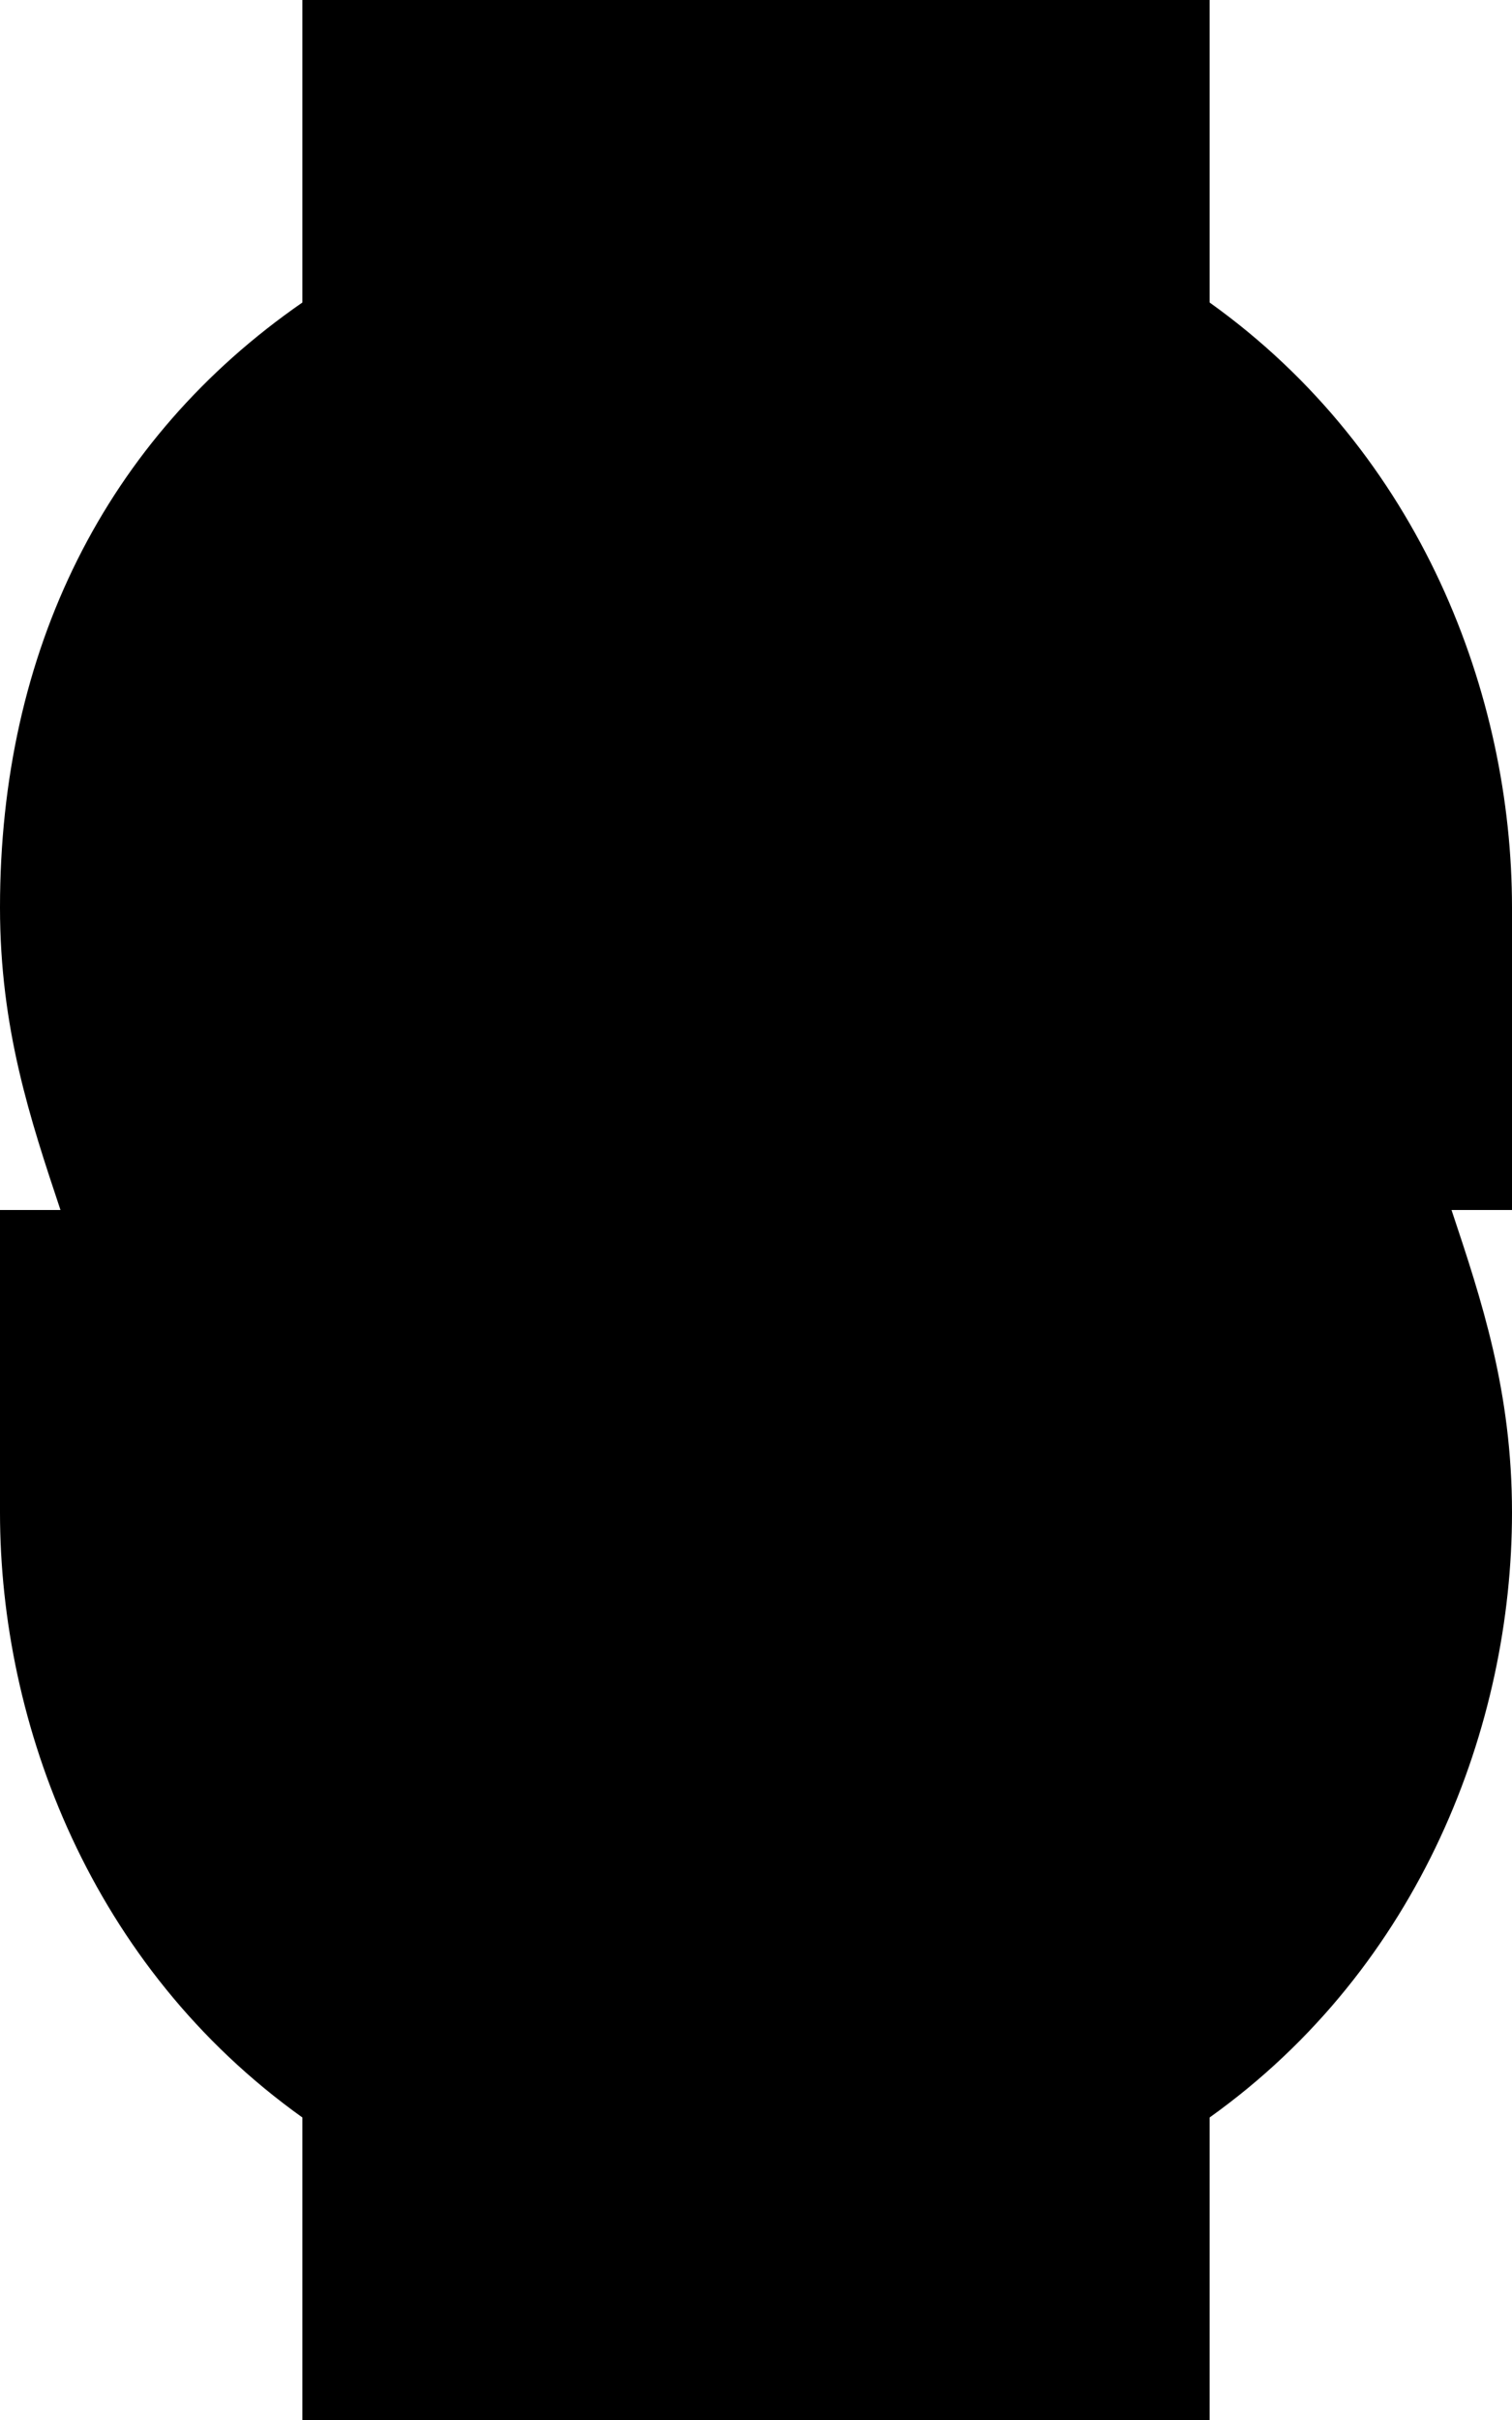 <?xml version="1.0" encoding="utf-8"?>
<!-- Generator: Adobe Illustrator 19.1.1, SVG Export Plug-In . SVG Version: 6.00 Build 0)  -->
<svg version="1.1" id="IOS_copy" xmlns="http://www.w3.org/2000/svg" xmlns:xlink="http://www.w3.org/1999/xlink" x="0px" y="0px"
	 viewBox="0 0 10 16" enable-background="new 0 0 10 16" xml:space="preserve">
<path d="M2,14v2h2h2h2v-2c1.4-1,2-2.6,2-4c0-0.8-0.2-1.4-0.4-2H10V6c0-1.4-0.6-3-2-4V0H6H4H2v2C0.7,2.9,0,4.3,0,6
	c0,0.8,0.2,1.4,0.4,2H0v2C0,11.4,0.6,13,2,14z"/>
</svg>
